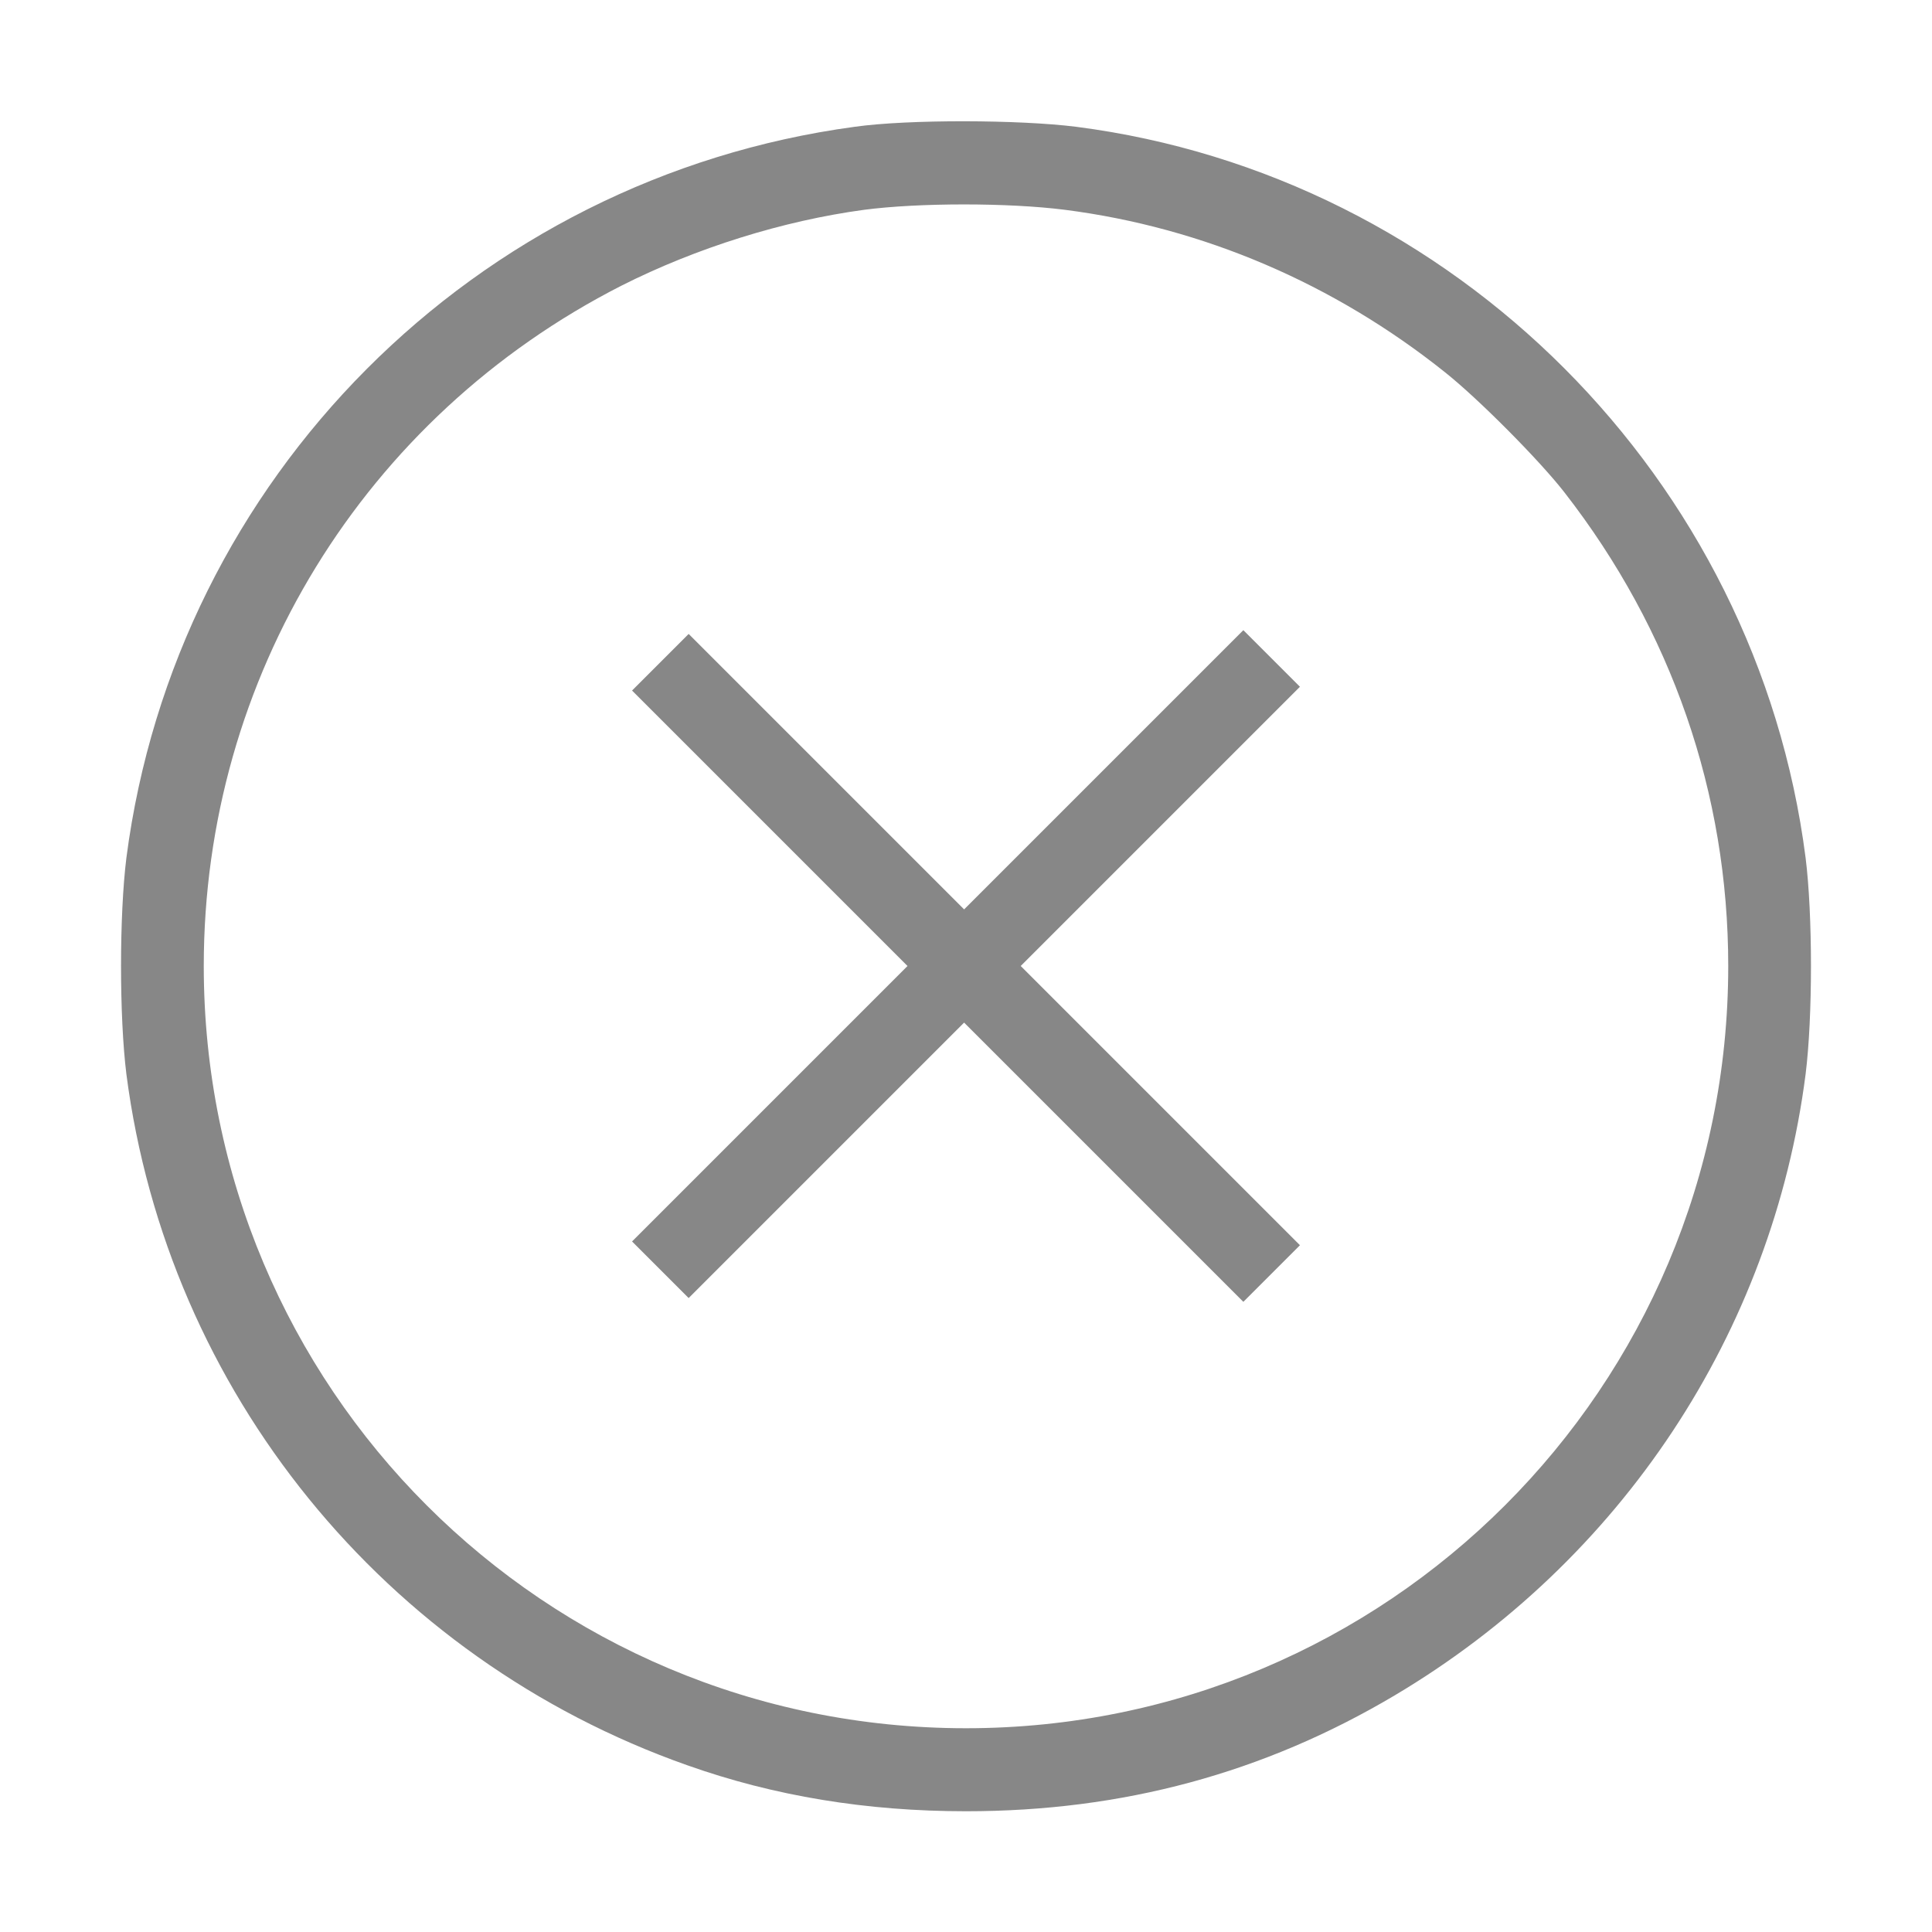 <?xml version="1.0" standalone="no"?>
<!DOCTYPE svg PUBLIC "-//W3C//DTD SVG 20010904//EN"
 "http://www.w3.org/TR/2001/REC-SVG-20010904/DTD/svg10.dtd">
<svg version="1.0" xmlns="http://www.w3.org/2000/svg"
 width="512pt" height="512pt" viewBox="0 0 512 512"
 preserveAspectRatio="xMidYMid meet">

<g transform="translate(0,512) scale(0.1,-0.1)"
fill="#878787" stroke="none">
<path d="M2265 4784 c-1007 -136 -1799 -931 -1930 -1937 -19 -152 -19 -422 0
-574 109 -840 684 -1548 1486 -1831 231 -82 476 -122 739 -122 415 0 789 101
1136 307 601 357 1001 962 1089 1646 19 151 19 423 0 574 -129 1004 -931 1808
-1933 1937 -151 19 -445 20 -587 0z m557 -220 c367 -47 714 -196 1008 -431 88
-70 250 -233 316 -318 284 -365 434 -798 434 -1255 0 -1117 -903 -2020 -2020
-2020 -1118 0 -2020 902 -2020 2020 0 764 424 1455 1107 1803 198 100 428 172
643 201 145 19 383 19 532 0z"/>
<path d="M2925 3080 l-370 -370 -365 365 -365 365 -75 -75 -75 -75 365 -365
365 -365 -365 -365 -365 -365 75 -75 75 -75 365 365 365 365 370 -370 370
-370 75 75 75 75 -370 370 -370 370 370 370 370 370 -75 75 -75 75 -370 -370z"/>
</g>
</svg>

